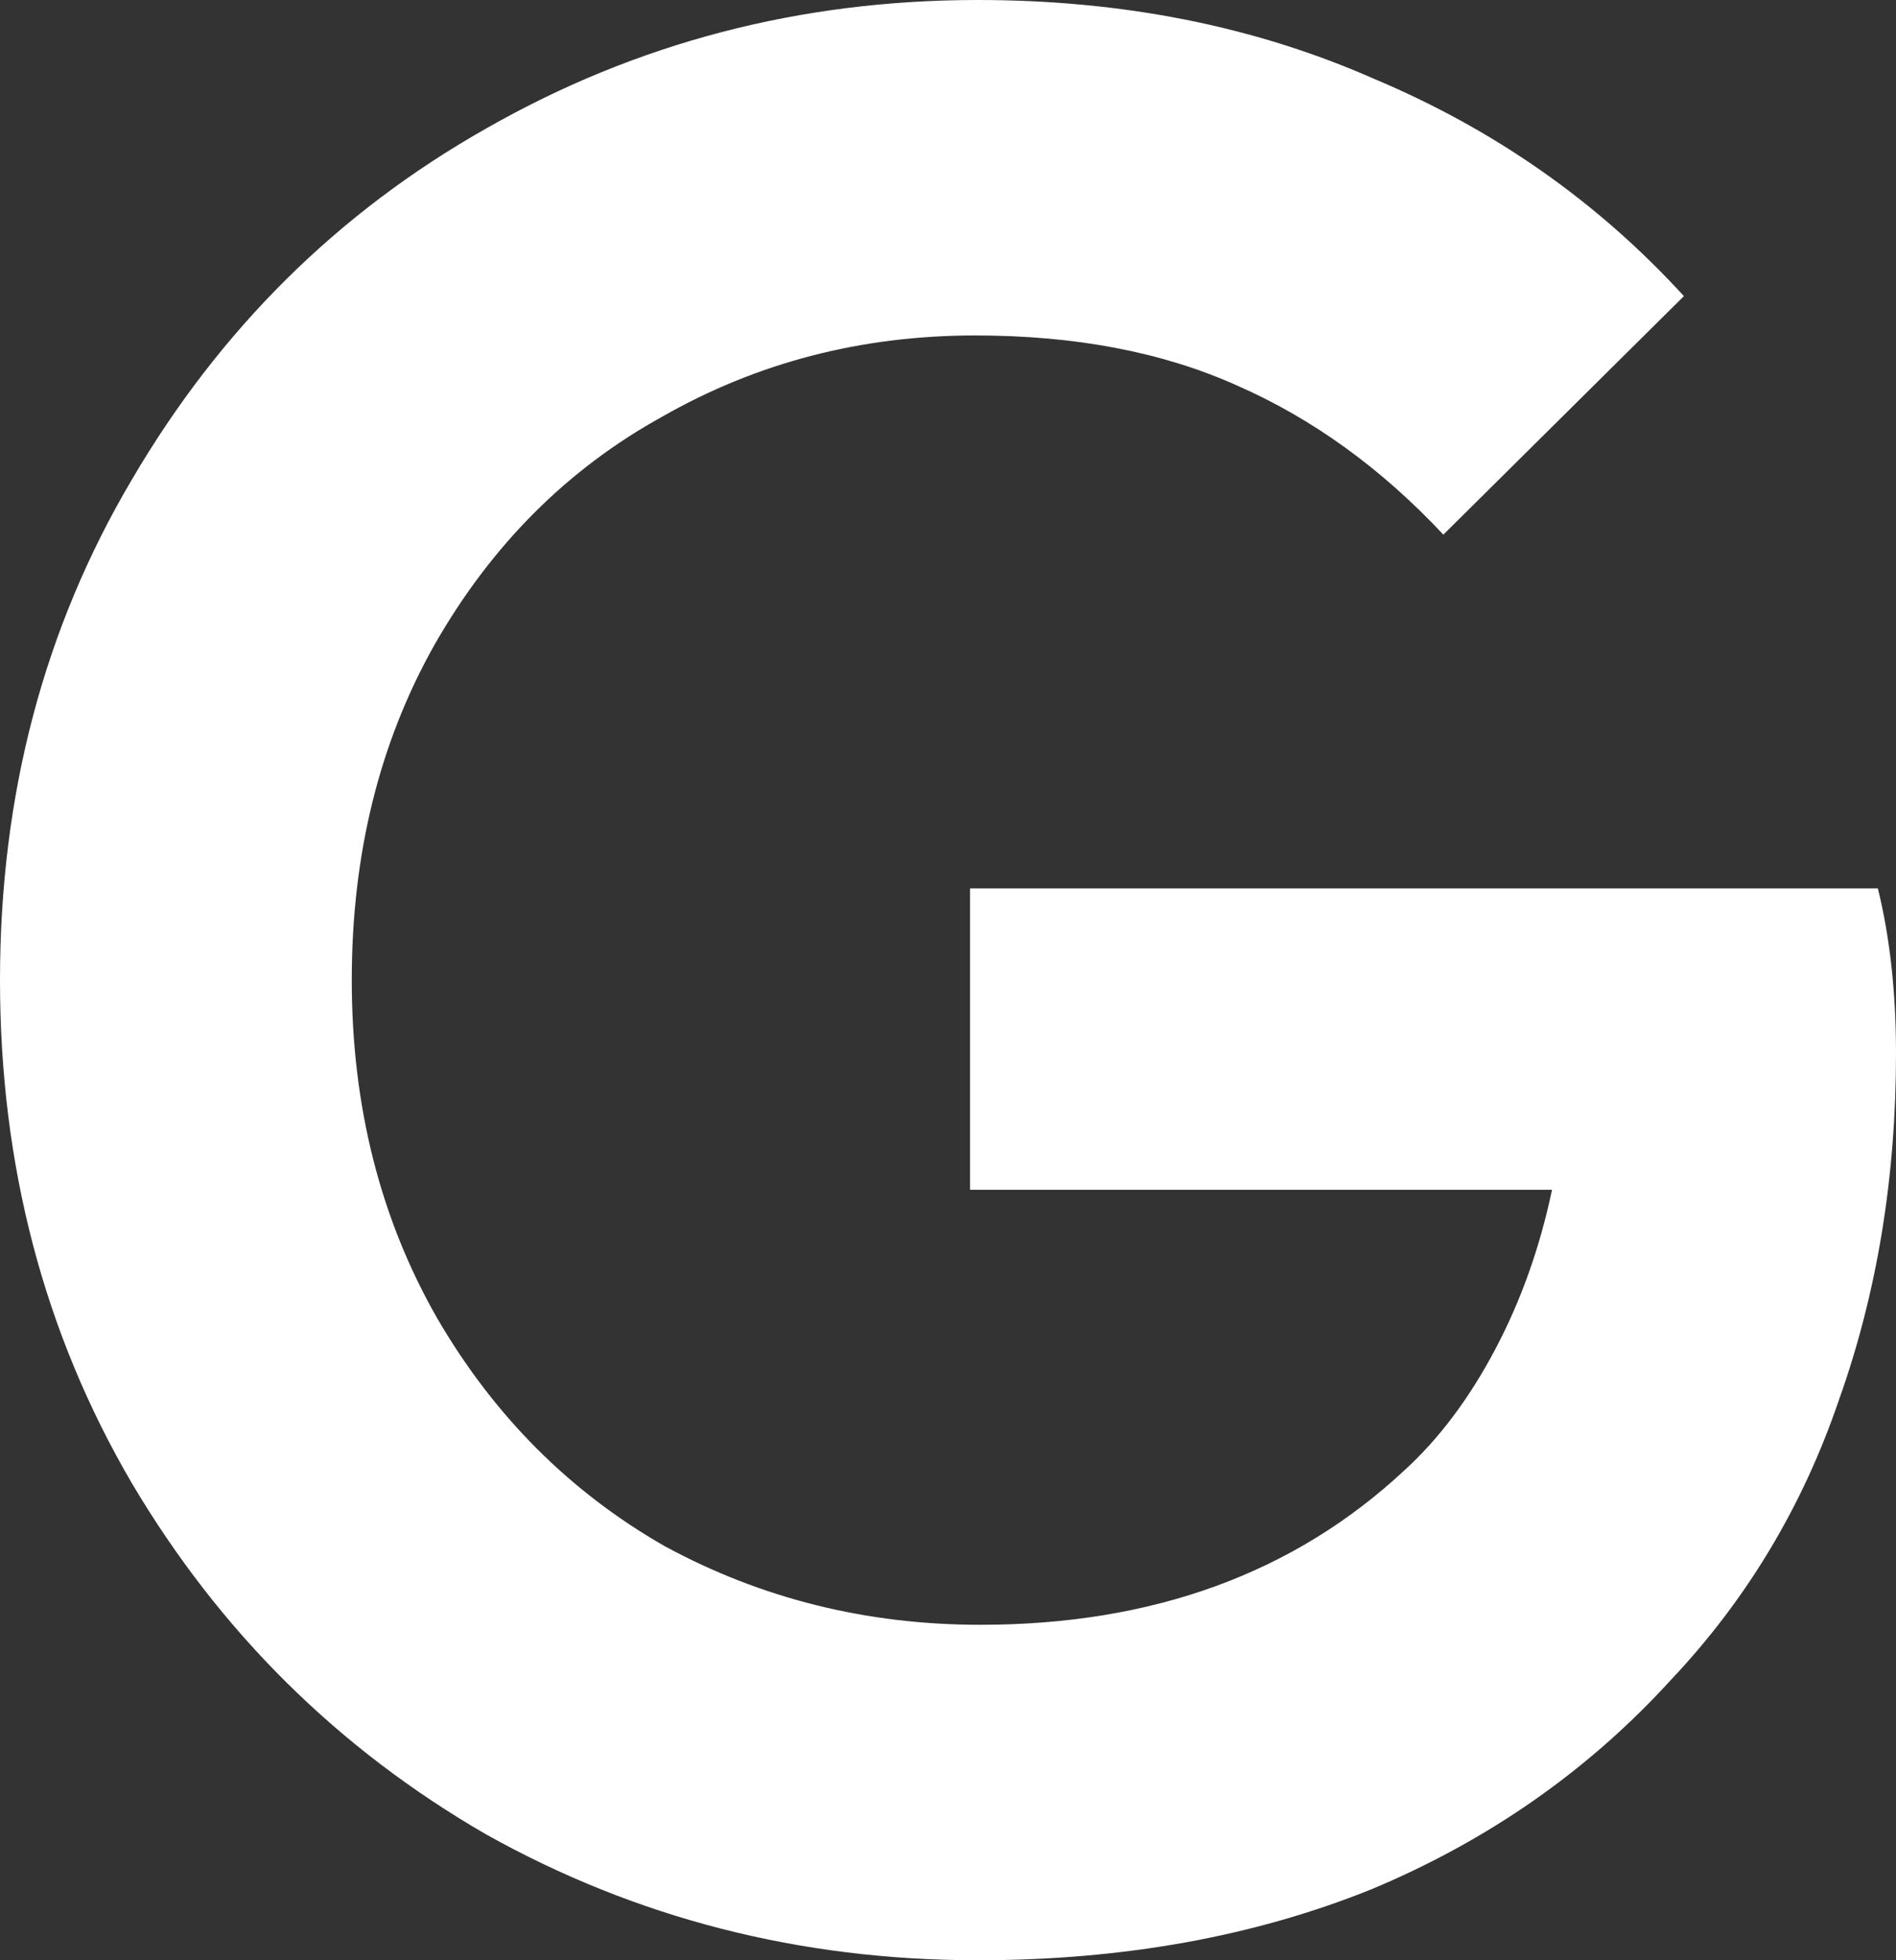 <svg width="30" height="31" viewBox="0 0 30 31" fill="none" xmlns="http://www.w3.org/2000/svg">
<rect x="0" y="0" width="30" height="31" fill="#333333" stroke="none"/>
<path d="M15.471 31C12.66 31 10.068 30.337 7.694 29.011C5.348 27.657 3.479 25.806 2.087 23.457C0.696 21.081 0 18.429 0 15.5C0 12.571 0.696 9.933 2.087 7.584C3.479 5.208 5.348 3.357 7.694 2.031C10.068 0.677 12.66 0 15.471 0C17.763 0 19.85 0.414 21.733 1.243C23.643 2.045 25.28 3.191 26.644 4.683L22.838 8.455C21.855 7.405 20.764 6.617 19.563 6.092C18.39 5.567 17.012 5.305 15.43 5.305C13.629 5.305 11.978 5.733 10.477 6.59C8.977 7.418 7.776 8.62 6.876 10.195C6.003 11.742 5.566 13.511 5.566 15.5C5.566 17.489 6.016 19.271 6.917 20.846C7.817 22.393 9.018 23.595 10.518 24.452C12.046 25.281 13.711 25.695 15.512 25.695C18.24 25.695 20.477 24.88 22.224 23.25C22.769 22.753 23.247 22.117 23.656 21.344C24.066 20.57 24.366 19.727 24.557 18.816H15.348V14.05H29.713C29.904 14.823 30 15.693 30 16.66C30 18.622 29.7 20.446 29.1 22.131C28.527 23.816 27.64 25.295 26.439 26.566C25.13 28.002 23.547 29.107 21.692 29.881C19.836 30.627 17.763 31 15.471 31Z" fill="white"/>
</svg>
